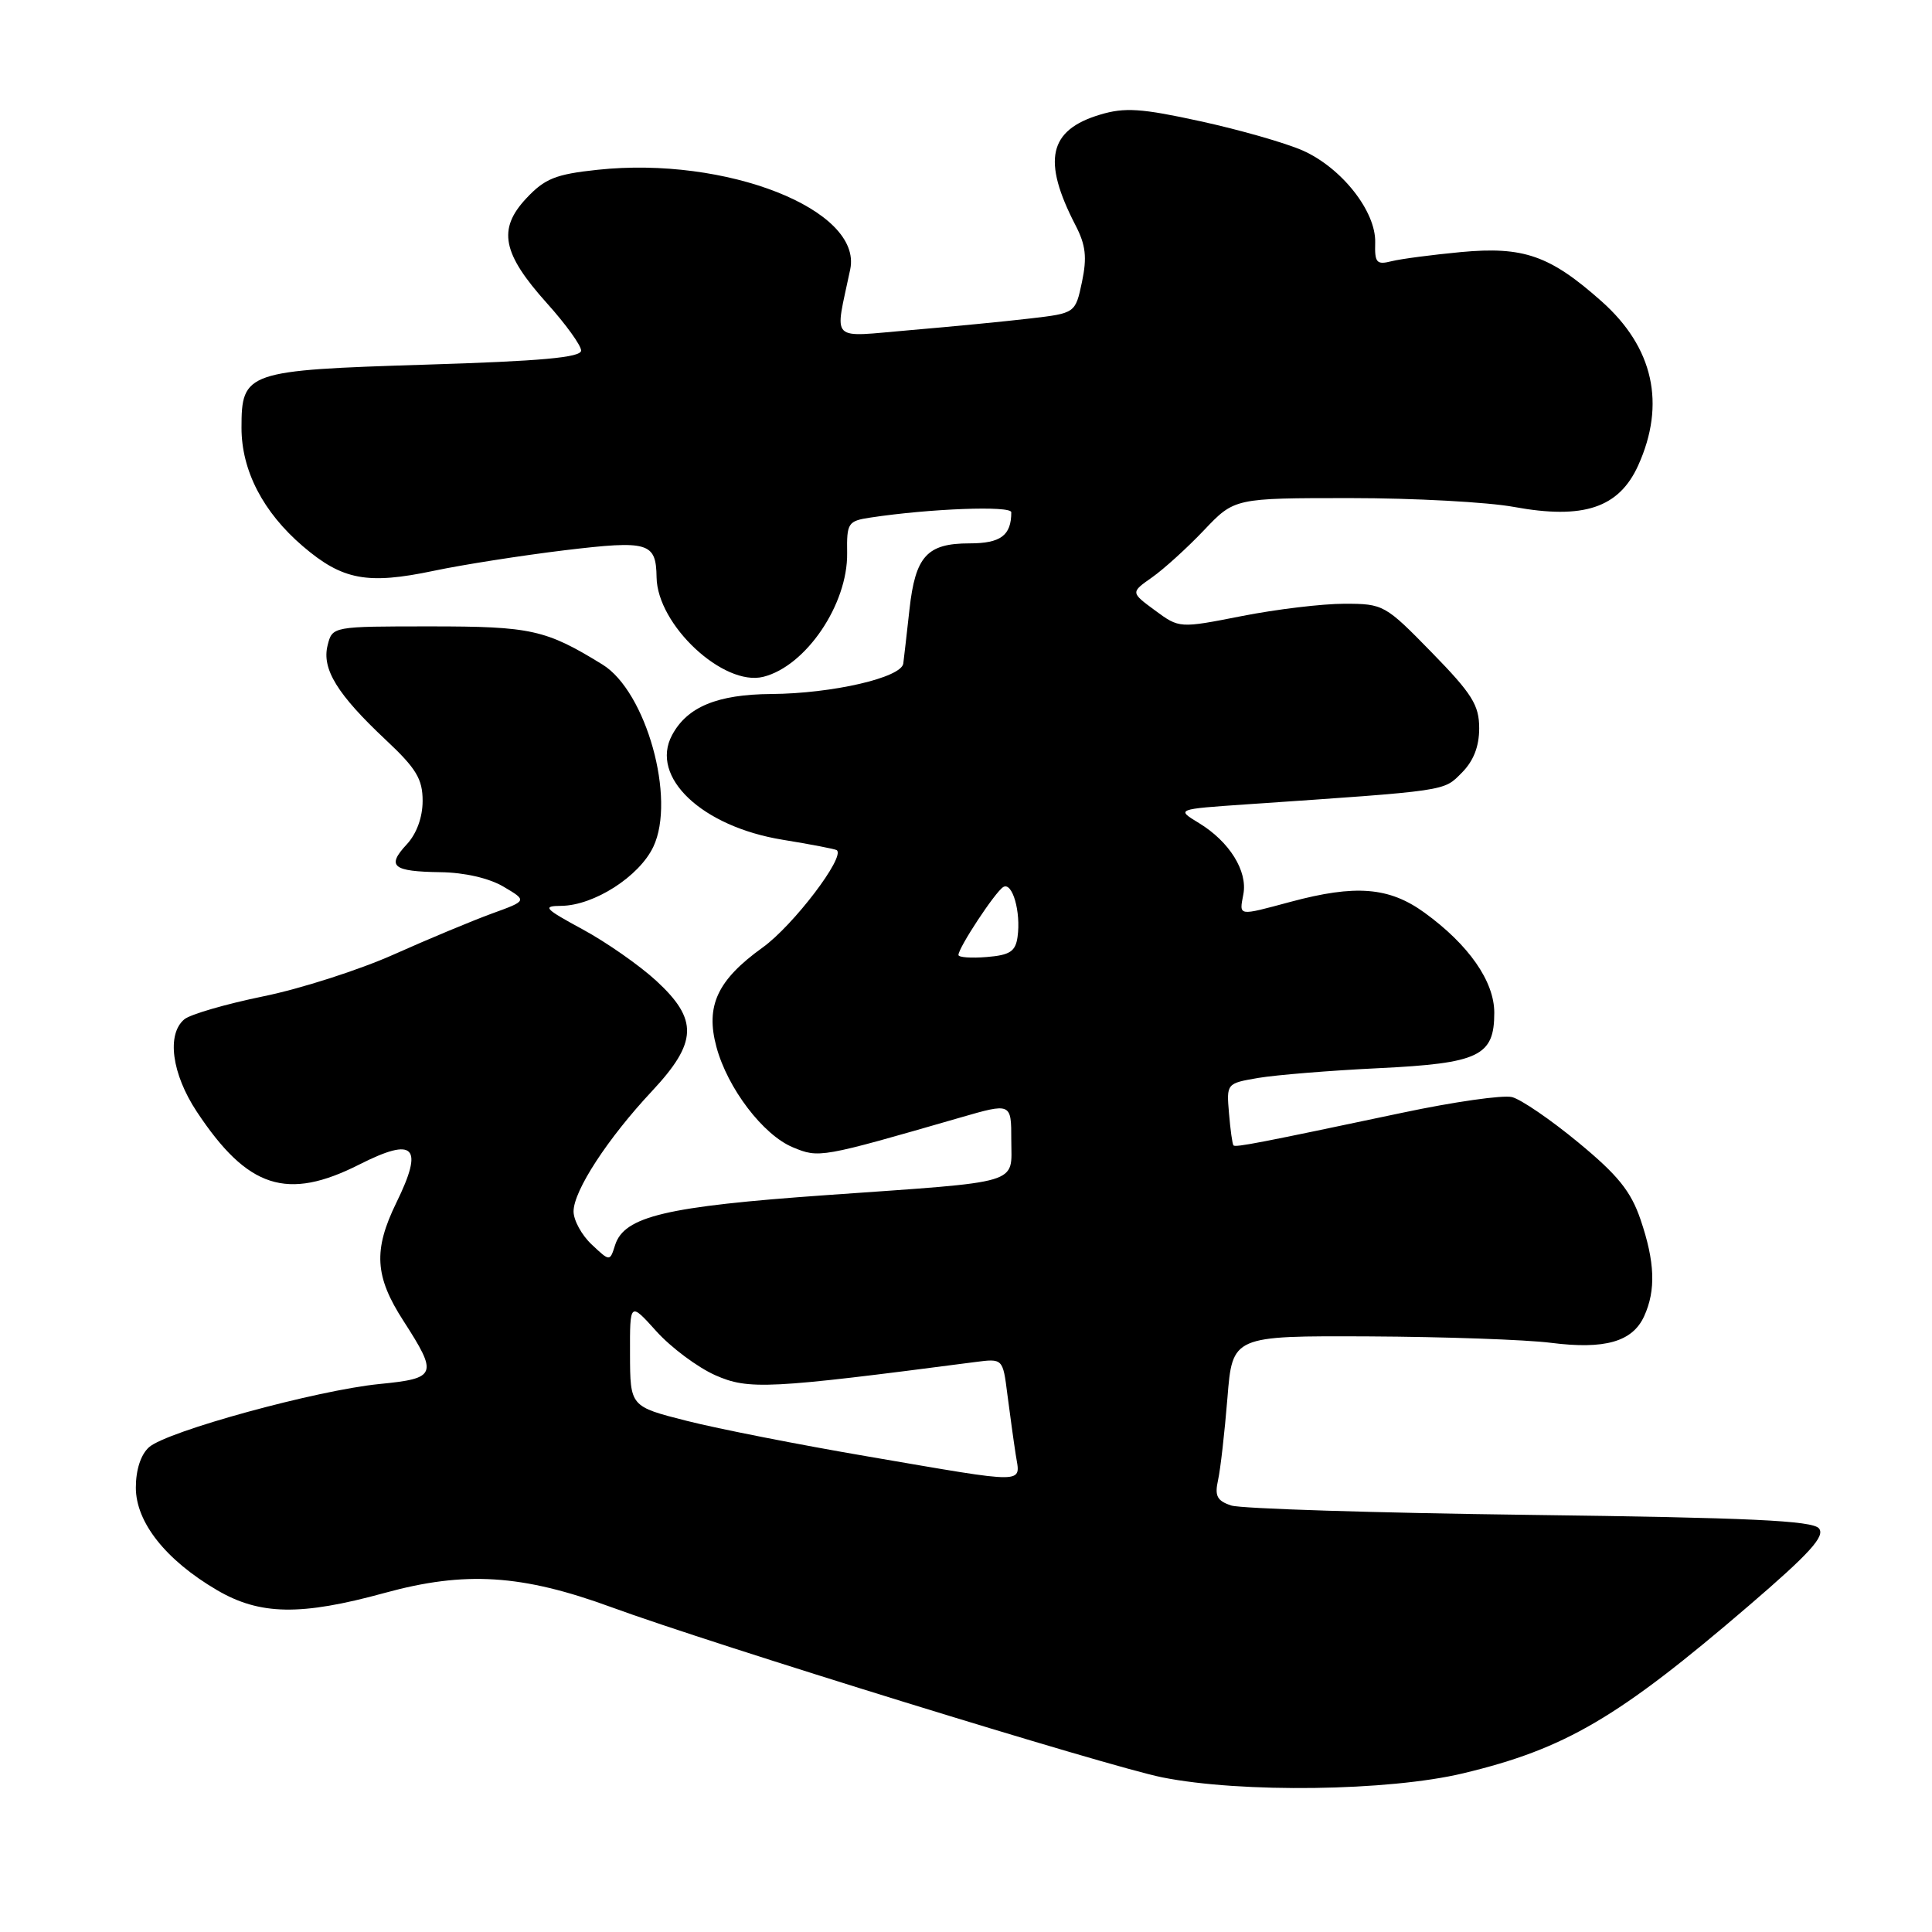 <?xml version="1.0" encoding="UTF-8" standalone="no"?>
<!DOCTYPE svg PUBLIC "-//W3C//DTD SVG 1.1//EN" "http://www.w3.org/Graphics/SVG/1.1/DTD/svg11.dtd" >
<svg xmlns="http://www.w3.org/2000/svg" xmlns:xlink="http://www.w3.org/1999/xlink" version="1.1" viewBox="0 0 256 256">
 <g >
 <path fill="currentColor"
d=" M 193.89 234.97 C 207.41 231.73 214.42 227.62 231.74 212.75 C 239.82 205.81 241.87 203.55 241.02 202.52 C 240.16 201.49 231.87 201.10 202.71 200.73 C 182.24 200.47 164.45 199.91 163.16 199.49 C 161.26 198.87 160.93 198.22 161.40 196.11 C 161.72 194.67 162.27 189.79 162.64 185.25 C 163.30 177.00 163.30 177.00 181.40 177.08 C 191.35 177.13 202.20 177.51 205.50 177.93 C 212.65 178.84 216.32 177.79 217.86 174.40 C 219.43 170.96 219.29 167.20 217.38 161.60 C 216.10 157.84 214.37 155.70 209.13 151.38 C 205.49 148.37 201.54 145.67 200.35 145.37 C 199.16 145.07 192.63 146.00 185.84 147.44 C 166.90 151.44 163.72 152.06 163.44 151.77 C 163.30 151.62 163.03 149.71 162.85 147.53 C 162.51 143.56 162.52 143.55 166.74 142.83 C 169.06 142.44 176.23 141.85 182.67 141.54 C 196.01 140.89 198.00 139.94 198.00 134.19 C 198.00 130.03 194.61 125.18 188.75 120.93 C 184.07 117.54 179.63 117.18 171.00 119.50 C 163.96 121.39 164.20 121.43 164.75 118.50 C 165.34 115.43 162.91 111.52 158.87 109.06 C 155.84 107.22 155.84 107.22 165.17 106.58 C 192.08 104.74 191.23 104.86 193.68 102.41 C 195.25 100.84 196.00 98.92 196.00 96.50 C 196.00 93.43 195.07 91.94 189.71 86.45 C 183.54 80.13 183.31 80.00 178.14 80.00 C 175.23 80.00 169.13 80.73 164.56 81.63 C 156.27 83.26 156.27 83.26 153.04 80.88 C 149.81 78.50 149.81 78.50 152.66 76.50 C 154.22 75.40 157.32 72.59 159.54 70.25 C 163.58 66.00 163.58 66.00 178.93 66.00 C 187.36 66.00 197.12 66.53 200.60 67.17 C 209.82 68.86 214.51 67.30 217.06 61.69 C 220.76 53.53 219.09 46.03 212.22 39.93 C 205.38 33.85 201.89 32.63 193.59 33.40 C 189.78 33.76 185.65 34.30 184.40 34.61 C 182.40 35.12 182.14 34.82 182.22 32.13 C 182.33 28.01 177.77 22.23 172.61 19.94 C 170.34 18.94 164.26 17.20 159.08 16.07 C 151.22 14.35 149.03 14.21 145.77 15.19 C 138.95 17.23 138.06 21.24 142.51 29.85 C 143.87 32.47 144.05 34.10 143.37 37.35 C 142.49 41.50 142.49 41.50 136.50 42.20 C 133.20 42.59 126.08 43.28 120.67 43.74 C 109.70 44.66 110.60 45.57 112.66 35.69 C 114.31 27.79 96.24 20.67 79.16 22.50 C 73.60 23.09 72.18 23.67 69.72 26.30 C 65.91 30.38 66.56 33.60 72.49 40.20 C 74.97 42.96 77.00 45.77 77.00 46.45 C 77.00 47.37 71.70 47.85 56.35 48.32 C 32.61 49.06 32.00 49.27 32.00 56.69 C 32.00 62.35 34.86 67.87 40.13 72.38 C 45.38 76.87 48.67 77.49 57.50 75.63 C 61.35 74.82 69.15 73.60 74.84 72.91 C 85.95 71.58 86.93 71.86 87.00 76.50 C 87.10 82.83 95.88 91.00 101.15 89.68 C 106.80 88.26 112.35 80.06 112.25 73.28 C 112.19 69.29 112.36 69.03 115.34 68.58 C 123.21 67.39 134.00 66.98 134.00 67.88 C 134.00 70.95 132.60 72.00 128.46 72.00 C 122.83 72.00 121.29 73.70 120.51 80.75 C 120.16 83.91 119.79 87.14 119.69 87.92 C 119.44 89.79 110.30 91.90 102.20 91.96 C 95.05 92.01 91.05 93.66 89.05 97.41 C 86.07 102.97 93.01 109.53 103.70 111.27 C 107.44 111.88 110.67 112.50 110.87 112.65 C 112.07 113.49 105.10 122.65 101.04 125.56 C 95.05 129.87 93.46 133.29 94.93 138.72 C 96.40 144.20 101.12 150.39 105.05 152.02 C 108.54 153.47 108.70 153.44 127.25 148.08 C 134.00 146.13 134.00 146.13 134.00 151.04 C 134.00 157.04 135.79 156.50 109.49 158.36 C 88.25 159.86 82.71 161.17 81.50 164.99 C 80.81 167.17 80.81 167.17 78.41 164.91 C 77.08 163.67 76.00 161.69 76.00 160.52 C 76.00 157.78 80.53 150.84 86.39 144.58 C 92.42 138.13 92.55 135.12 86.98 129.98 C 84.77 127.94 80.38 124.87 77.23 123.16 C 72.12 120.39 71.81 120.05 74.36 120.03 C 78.70 119.99 84.71 116.14 86.57 112.20 C 89.59 105.85 85.62 91.63 79.84 88.06 C 72.33 83.43 70.38 83.00 57.07 83.00 C 44.04 83.00 44.04 83.00 43.41 85.51 C 42.62 88.65 44.69 92.01 51.14 98.06 C 55.16 101.83 56.00 103.23 56.00 106.12 C 56.00 108.30 55.20 110.48 53.90 111.88 C 51.18 114.80 52.02 115.48 58.37 115.57 C 61.54 115.61 64.81 116.36 66.72 117.49 C 69.87 119.35 69.87 119.35 65.18 121.05 C 62.61 121.99 56.77 124.42 52.21 126.46 C 47.65 128.50 39.86 131.01 34.89 132.02 C 29.92 133.04 25.21 134.41 24.43 135.06 C 22.05 137.04 22.76 142.29 26.08 147.31 C 32.81 157.47 38.03 159.16 47.64 154.29 C 54.94 150.60 56.18 151.89 52.52 159.36 C 49.45 165.65 49.65 169.13 53.45 175.01 C 58.06 182.17 57.89 182.64 50.27 183.39 C 41.94 184.22 22.13 189.65 19.75 191.76 C 18.66 192.73 18.00 194.75 18.00 197.12 C 18.00 201.71 21.97 206.72 28.74 210.69 C 34.43 214.03 39.85 214.12 50.97 211.07 C 61.64 208.14 69.16 208.62 81.01 212.96 C 94.47 217.89 146.84 234.07 154.00 235.51 C 164.45 237.60 184.01 237.34 193.89 234.97 Z  M 115.00 192.99 C 105.92 191.44 95.12 189.32 91.00 188.27 C 83.50 186.37 83.50 186.37 83.48 179.44 C 83.46 172.50 83.46 172.50 86.98 176.41 C 88.92 178.56 92.42 181.17 94.77 182.22 C 99.20 184.18 101.80 184.05 129.19 180.48 C 132.88 180.00 132.88 180.00 133.48 184.75 C 133.82 187.36 134.31 190.96 134.59 192.75 C 135.20 196.69 136.55 196.68 115.00 192.99 Z  M 127.00 126.54 C 127.00 125.57 131.85 118.21 132.93 117.54 C 134.14 116.80 135.30 120.84 134.83 124.15 C 134.56 126.07 133.82 126.56 130.75 126.81 C 128.69 126.98 127.00 126.86 127.00 126.54 Z "/>
</g>
</svg>